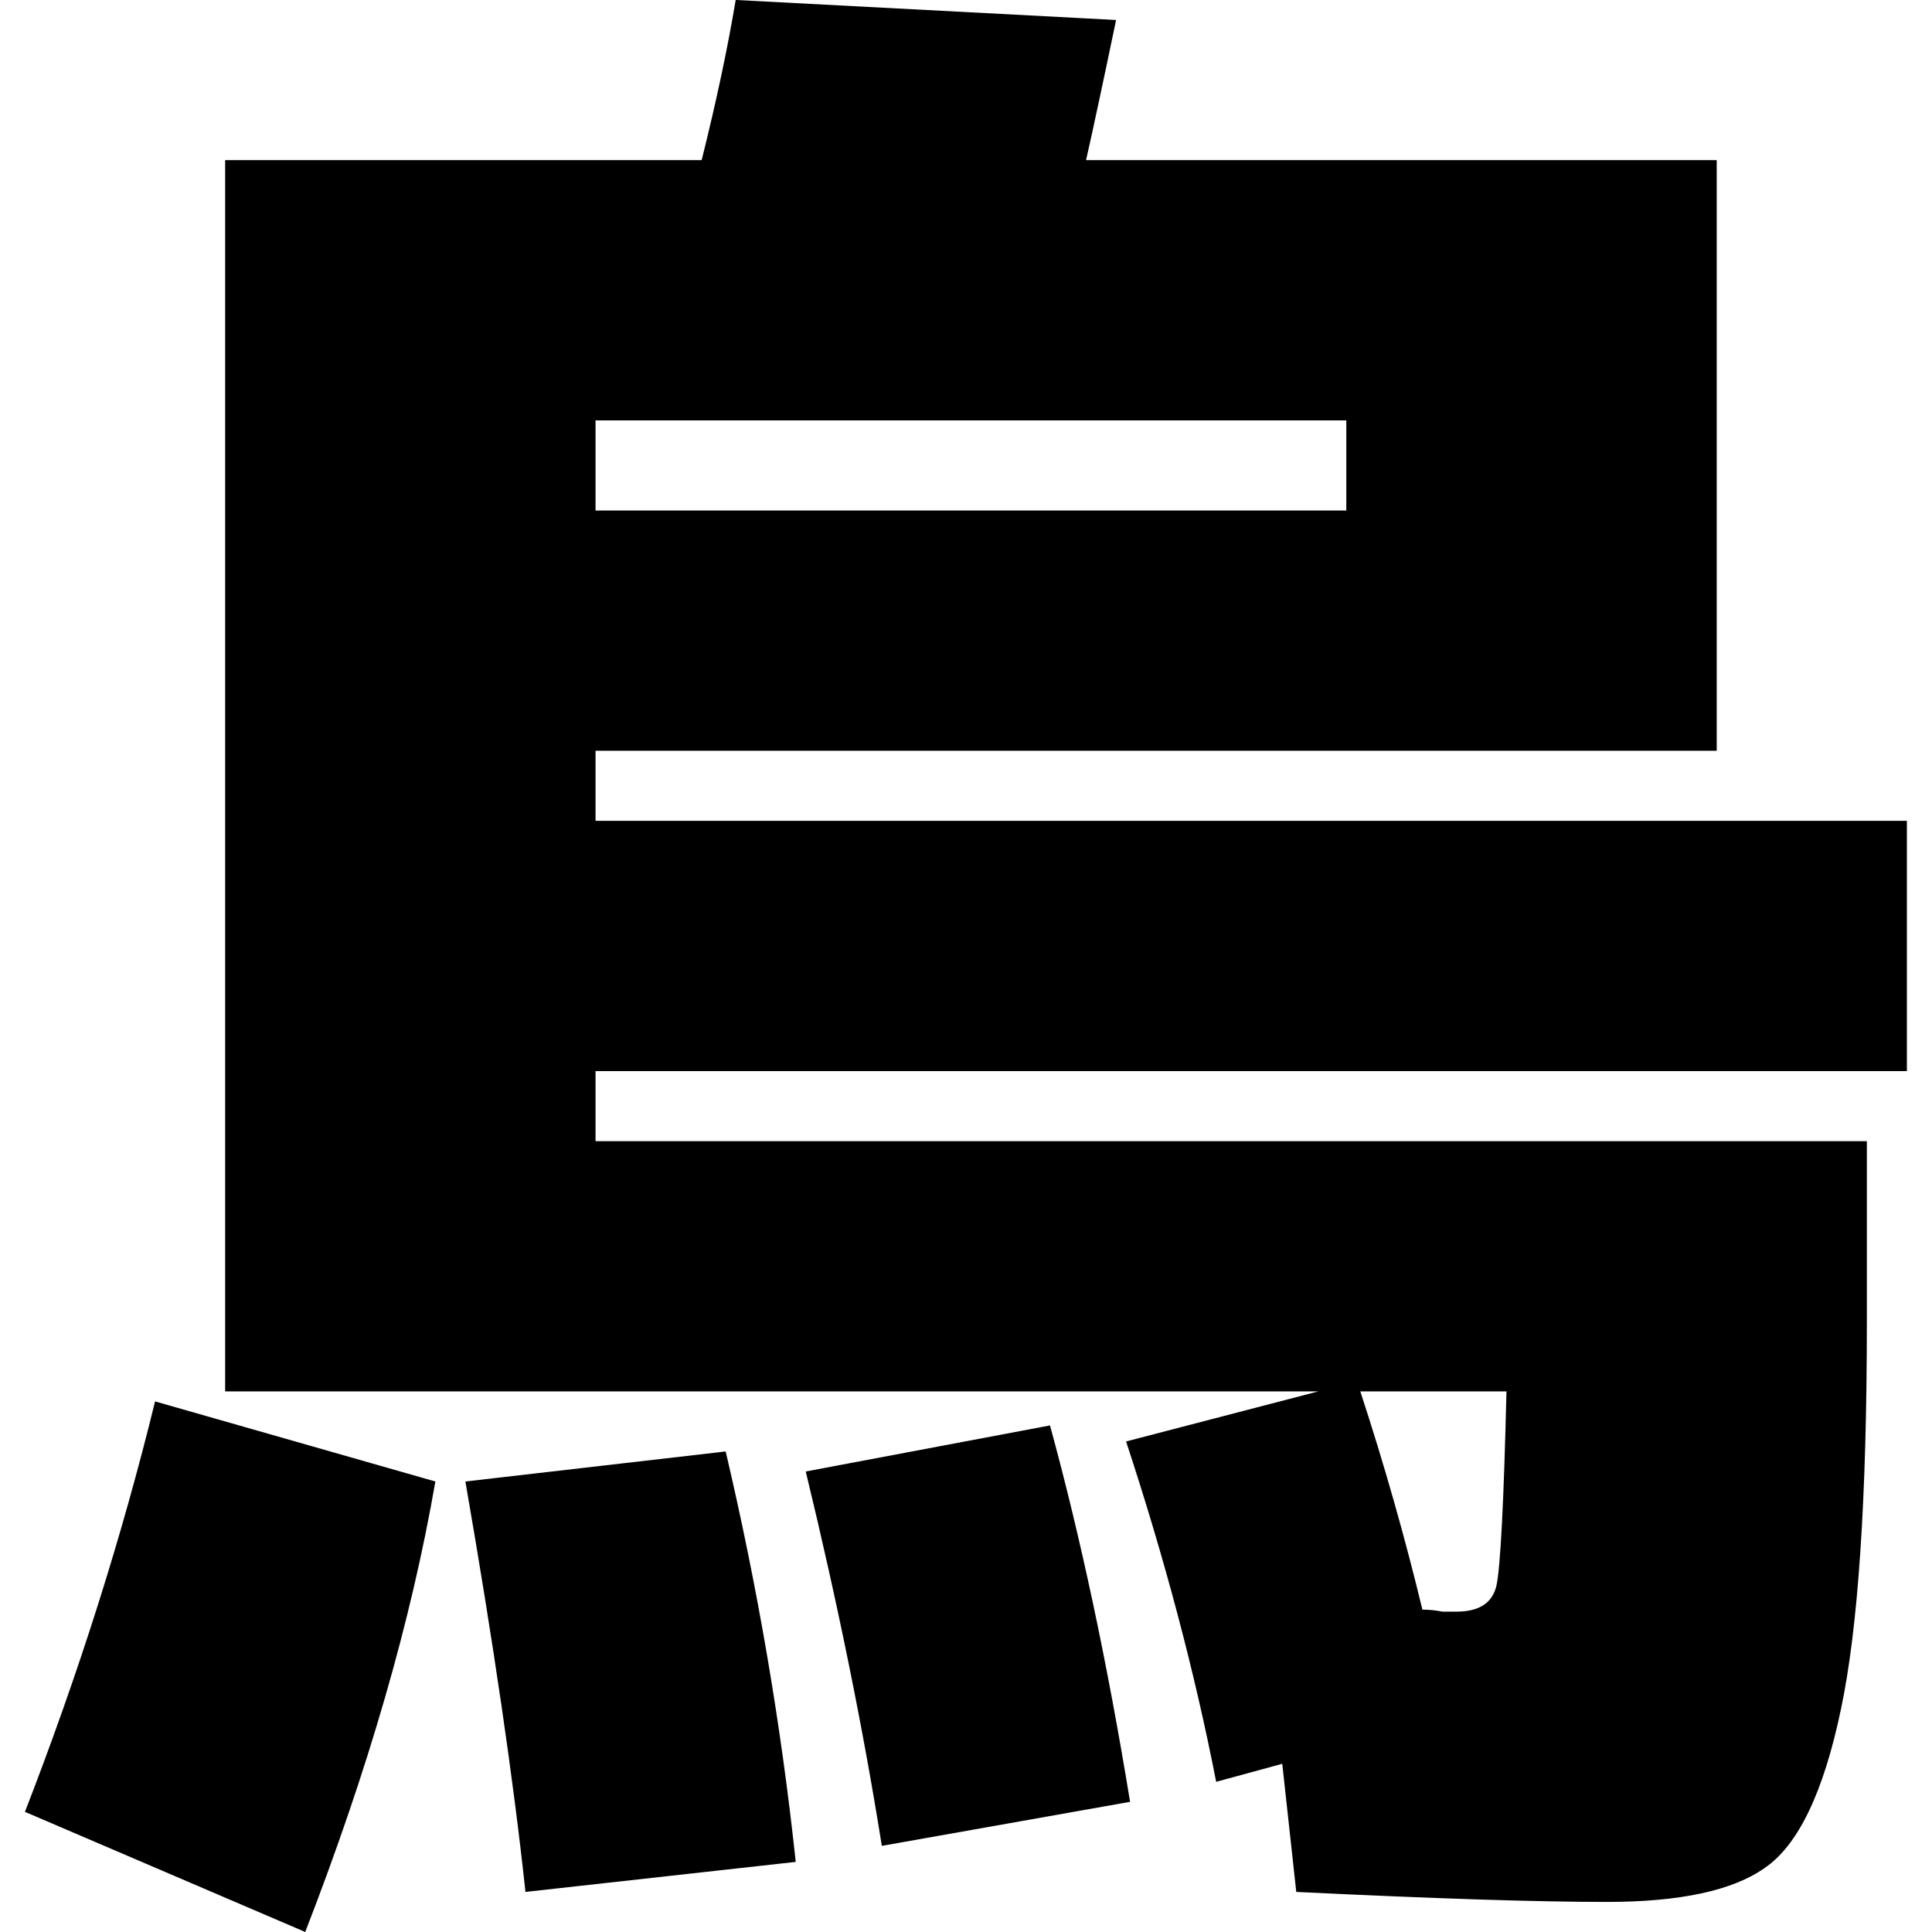 <?xml version="1.0" encoding="UTF-8"?>
<svg version="1.1" viewBox="0 0 512 512" xmlns="http://www.w3.org/2000/svg" xmlns:cc="http://creativecommons.org/ns#" xmlns:dc="http://purl.org/dc/elements/1.1/" xmlns:rdf="http://www.w3.org/1999/02/22-rdf-syntax-ns#">
<g transform="translate(-63.601 65.778)">
<g transform="translate(2151.4 510.93)" stroke-width="1px">
<path d="m-1727.3-207.97q9.55 29.181 16.448 57.832 2.653 0 5.306 0.531 3.183 0 3.714 0 9.02 0 10.611-6.897 1.592-7.428 2.653-51.465h-38.732zm-3.714-233.45v-23.876h-198.96v23.876h198.96zm-315.69 236.1 74.28 21.223q-9.55 55.179-34.487 119.38l-74.28-31.834q21.223-54.649 34.487-108.77zm98.155 129.99q-4.775-44.568-15.917-108.77l68.974-7.958q12.734 54.118 18.57 108.77l-71.627 7.959zm94.441-12.203q-7.428-46.69-20.162-99.217l64.73-12.203q12.203 44.568 21.223 99.747l-65.791 11.673zm88.605-16.978q-8.489-43.507-23.876-90.197l50.935-13.264h-289.69v-326.3h126.28q5.836-23.345 9.02-42.446l100.81 5.306q-5.306 25.467-7.959 37.14h167.13v156.52h-297.12v18.57h347.52v66.321h-347.52v18.57h336.91v47.751q0 70.566-6.897 102.93-6.897 32.895-20.162 41.915-12.734 9.02-41.915 9.02-27.59 0-82.238-2.653l-3.714-33.956-17.509 4.775z"/>
</g>
</g>
</svg>
